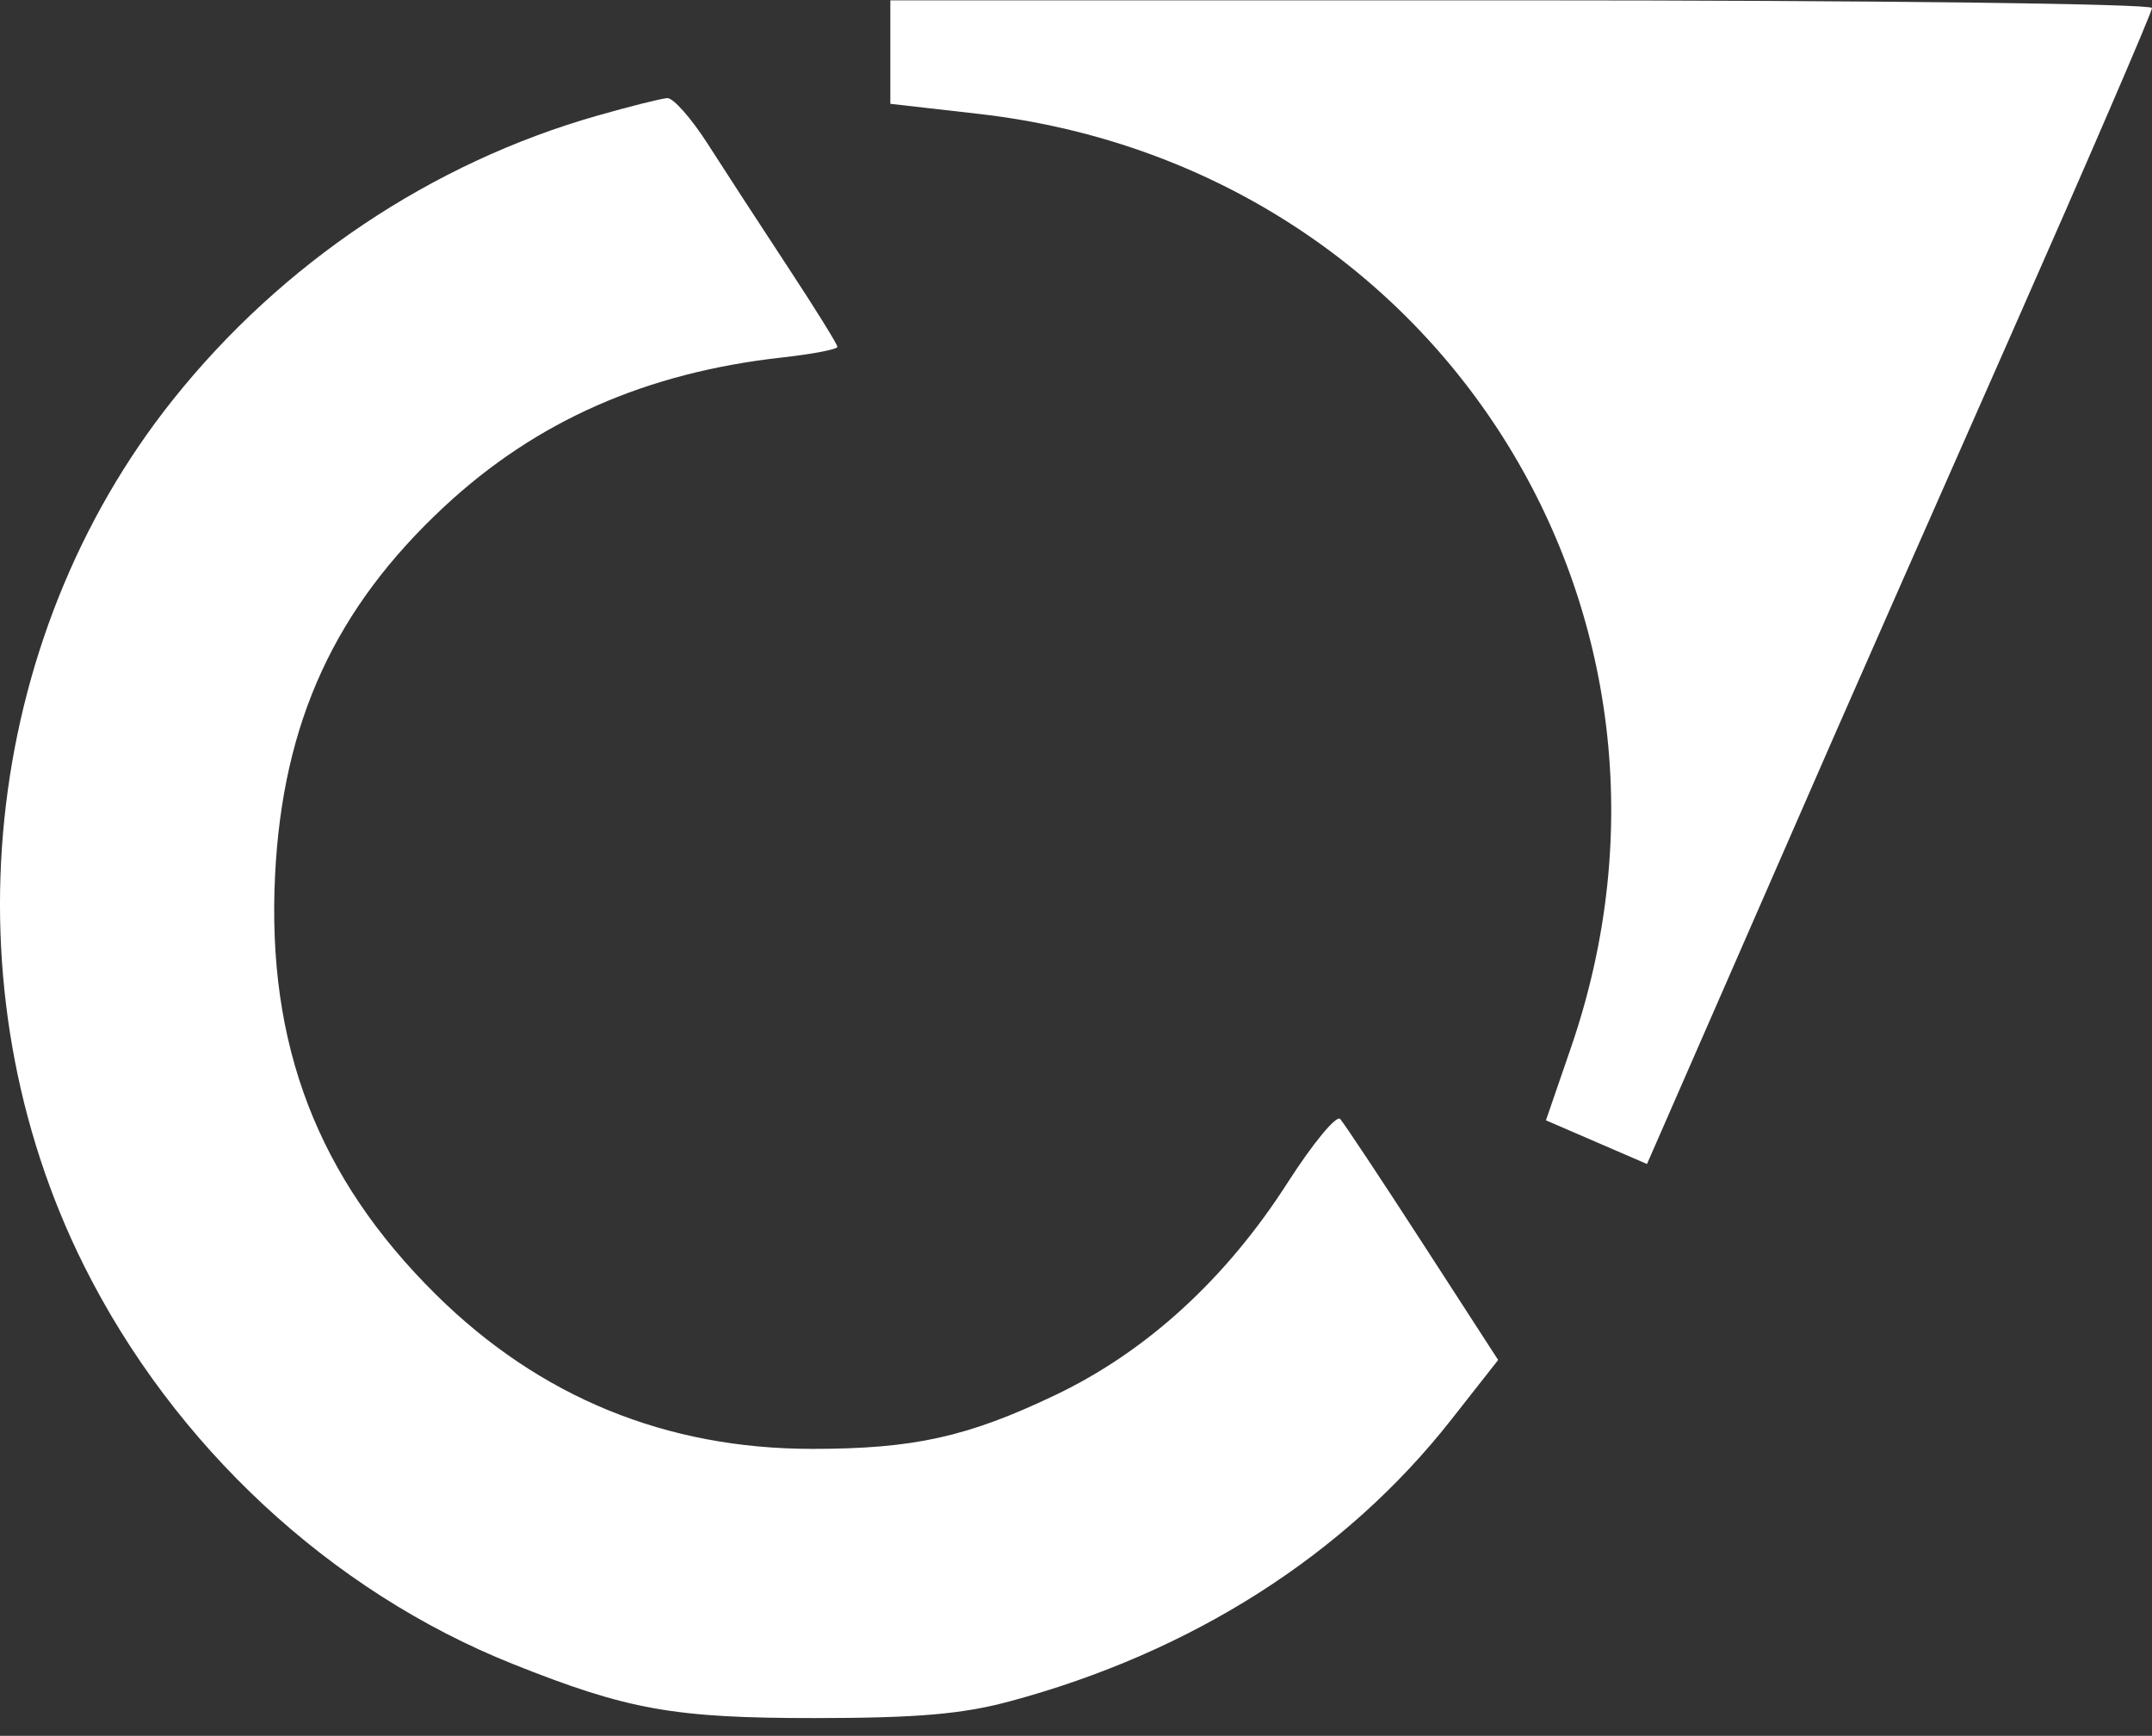 <svg width="119" height="96" viewBox="0 0 119 96" fill="none" xmlns="http://www.w3.org/2000/svg">
<rect x="0" y="0" width="119" height="96" fill="#333333" stroke="none"/>
<path d="M49.234 5.742V2.88V0.018H84.117C103.497 0.018 119 0.206 119 0.442C119 0.675 115.467 8.863 111.15 18.638C106.832 28.413 102.483 38.279 101.485 40.562C100.487 42.846 97.737 49.138 95.373 54.545L91.075 64.375L88.281 63.168L85.486 61.96L86.867 57.948C95.152 33.881 79.487 9.186 54.101 6.296L49.234 5.742Z" fill="white"/>
<path d="M9.577 22.089C15.594 14.552 23.865 9.013 32.995 6.406C34.815 5.886 36.573 5.445 36.9 5.426C37.227 5.407 38.232 6.545 39.134 7.956C40.035 9.366 42.018 12.413 43.539 14.726C45.062 17.04 46.307 19.045 46.307 19.182C46.307 19.319 44.935 19.583 43.257 19.769C35.724 20.606 29.656 23.284 24.567 28.019C18.522 33.645 15.634 39.932 15.212 48.386C14.743 57.781 17.558 65.123 24.114 71.603C29.846 77.268 36.83 80.13 44.922 80.13C50.532 80.13 53.513 79.469 58.375 77.144C63.413 74.736 67.796 70.725 71.209 65.396C72.593 63.237 73.897 61.657 74.107 61.885C74.317 62.113 76.368 65.206 78.666 68.757L82.844 75.214L80.241 78.527C74.385 85.98 65.9 91.391 55.82 94.097C53.2 94.801 50.7 95.015 45.087 95.018C37.255 95.021 34.707 94.565 28.34 92.019C18.274 87.995 9.627 79.961 4.653 70.013C-3.036 54.633 -1.061 35.415 9.577 22.089Z" fill="white"/>
</svg>
